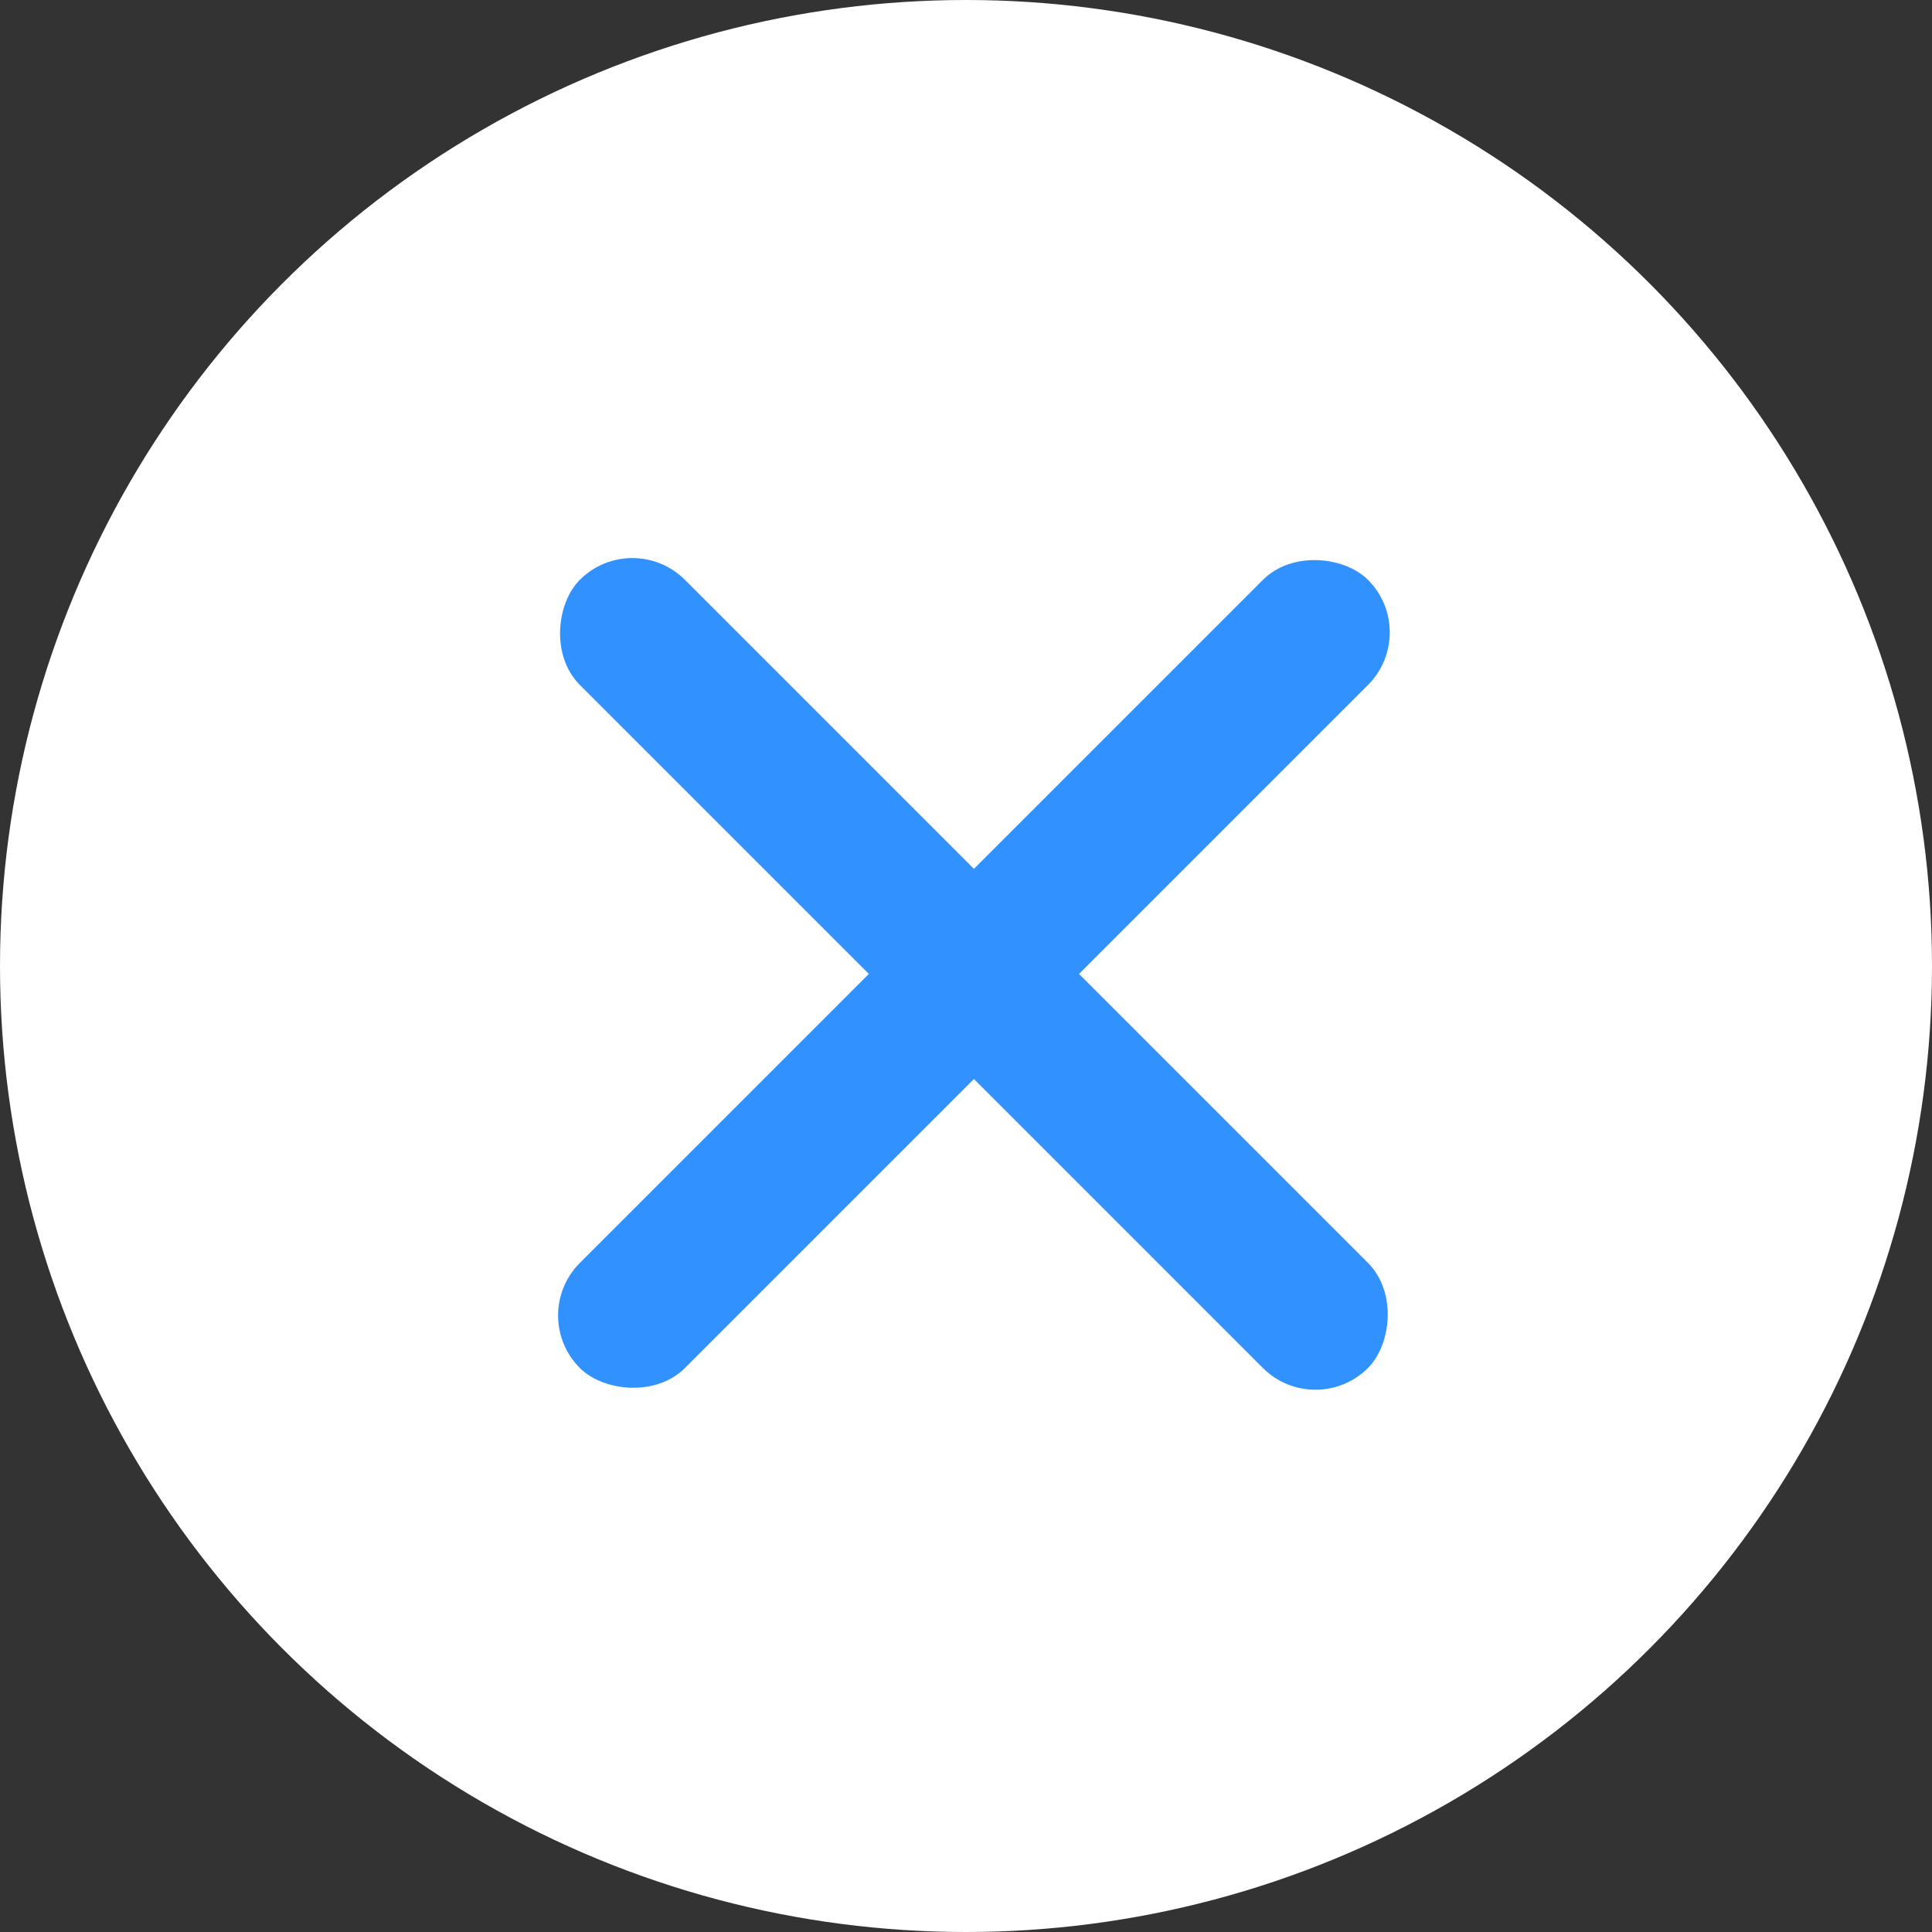 <svg width="52" height="52" viewBox="0 0 52 52" fill="none" xmlns="http://www.w3.org/2000/svg">
<rect x="0" y="0" width="52" height="52" fill="#333333" stroke="none"/>
<circle cx="26" cy="26" r="26" fill="white"/>
<rect x="17.02" y="14.192" width="30" height="4" rx="2" transform="rotate(45 17.02 14.192)" fill="#3192FF"/>
<rect x="38.234" y="17.021" width="30" height="4" rx="2" transform="rotate(135 38.234 17.021)" fill="#3192FF"/>
</svg>
